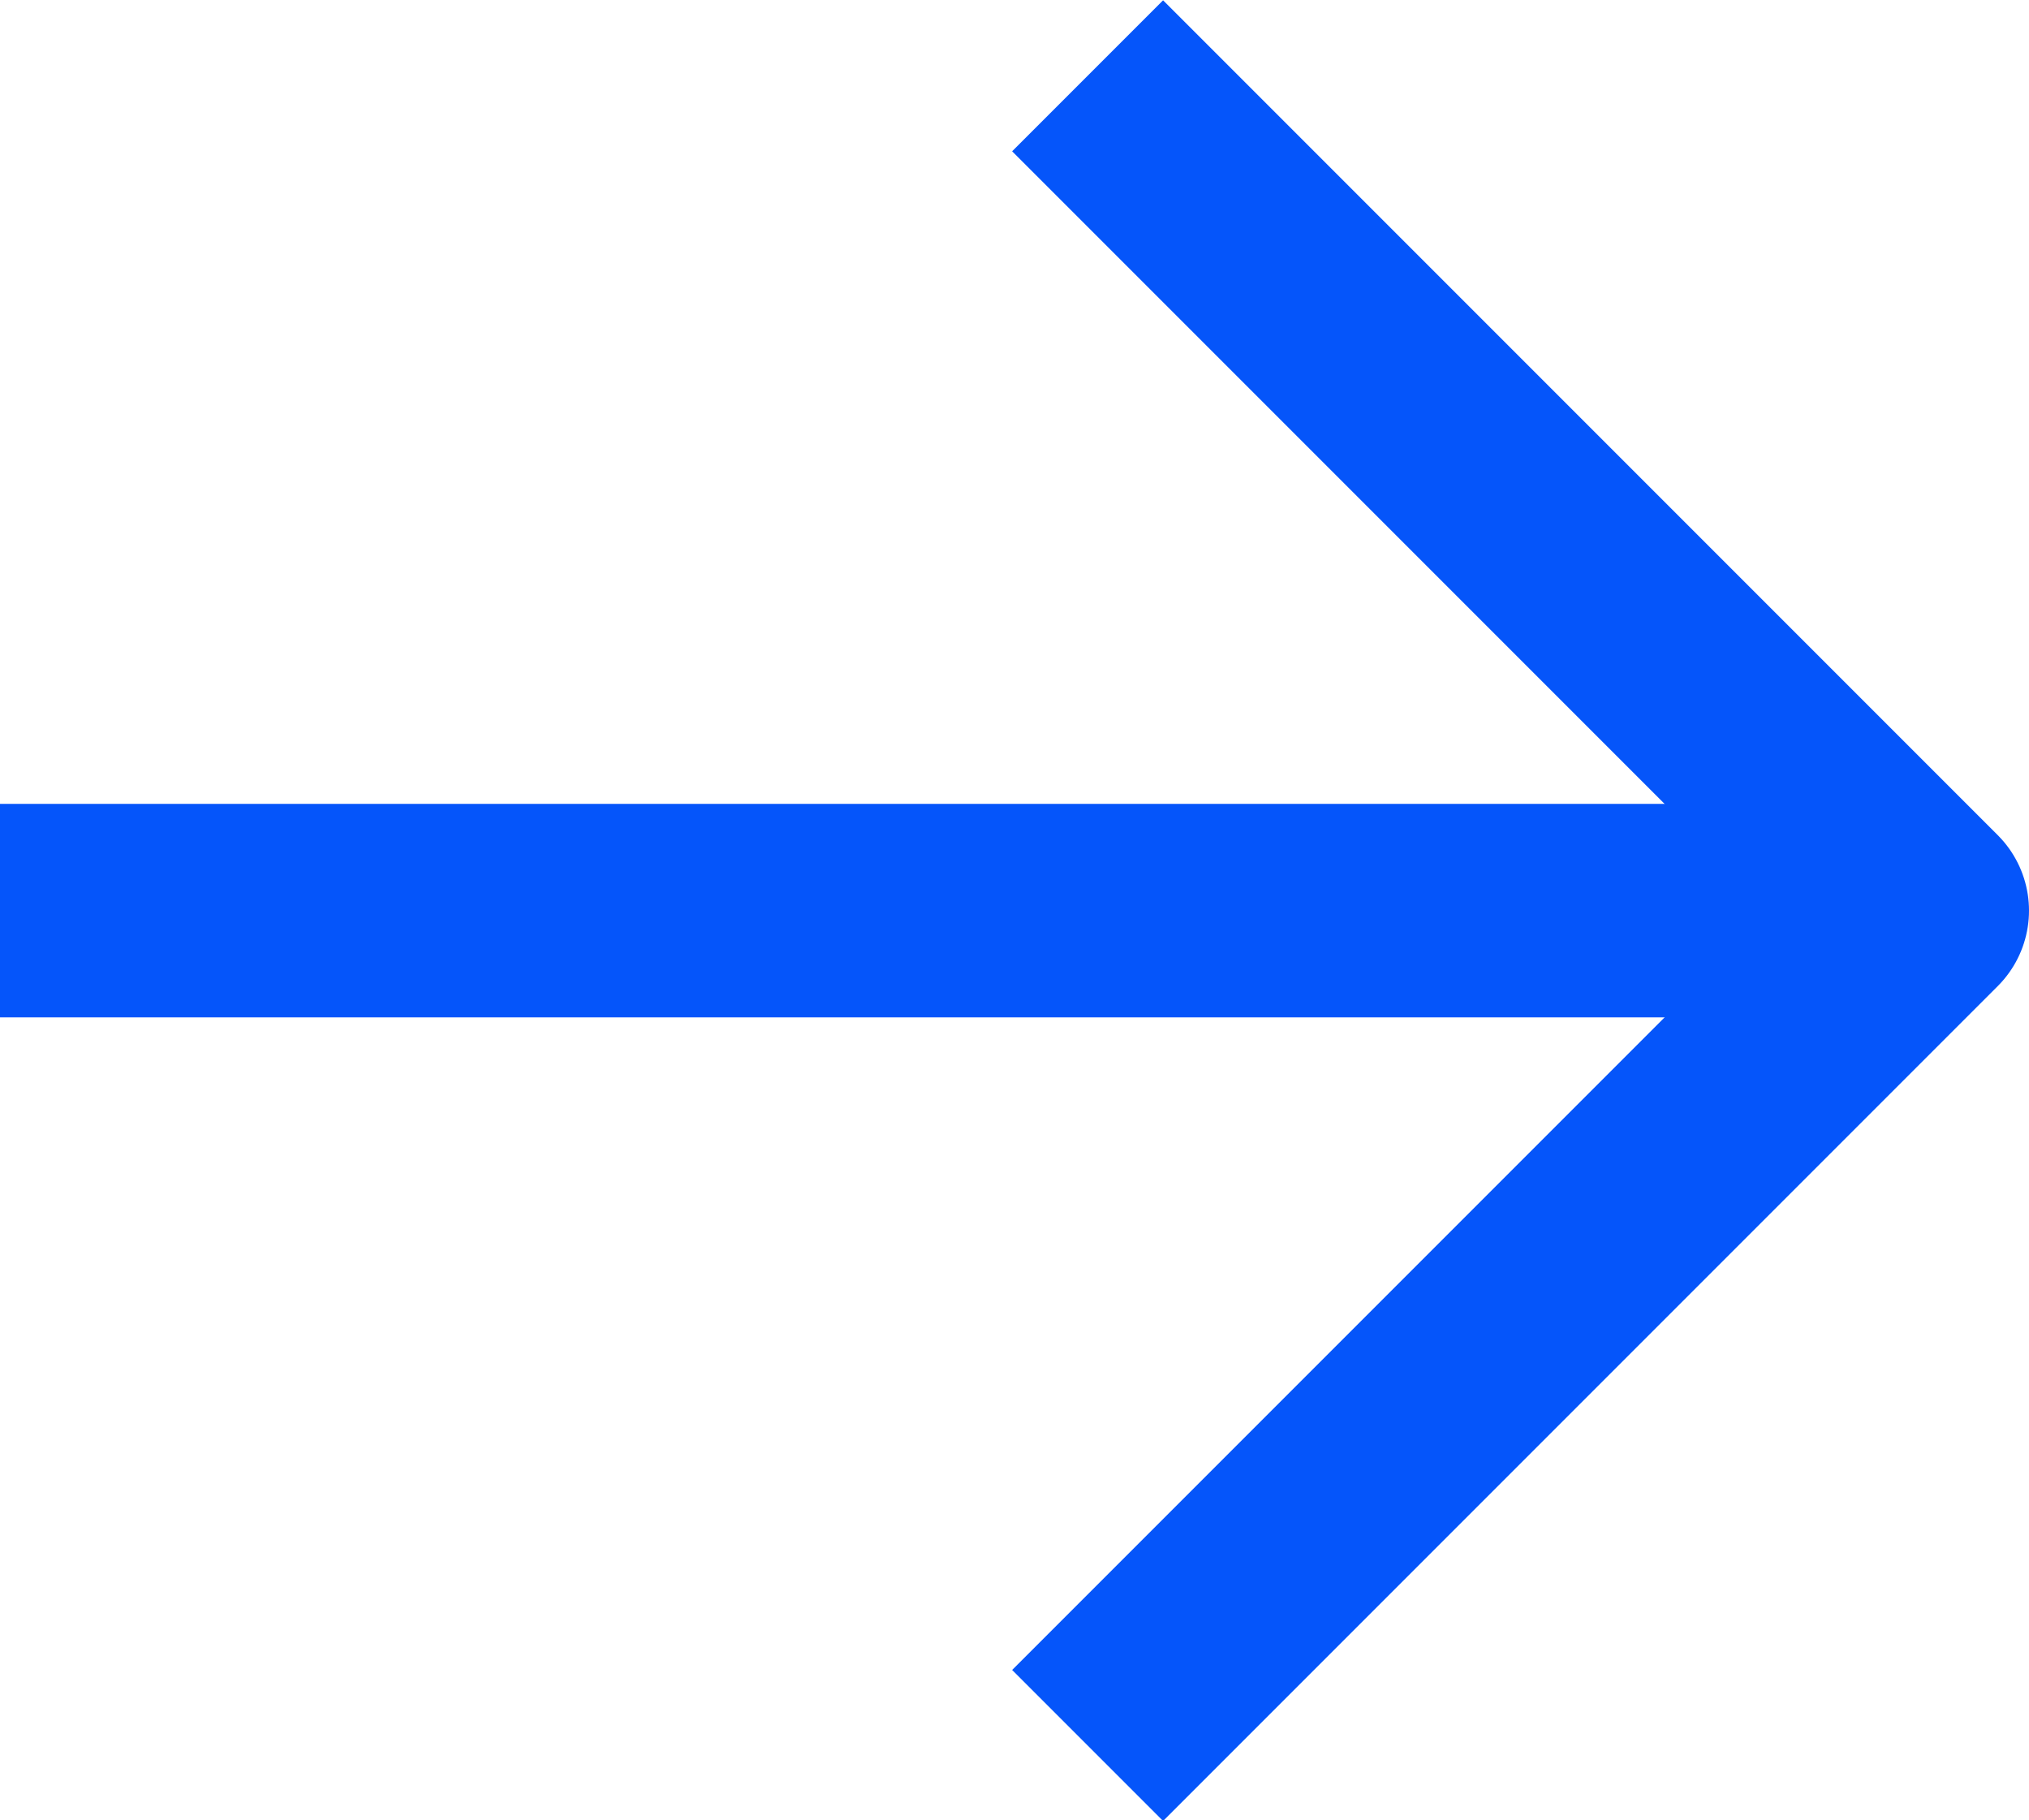 <svg xmlns="http://www.w3.org/2000/svg" viewBox="0 0 19.01 17.05"><defs><style>.cls-1{fill:none;stroke:#0555fa;stroke-linejoin:round;stroke-width:2px;}</style></defs><title>arrow_blue_next</title><g id="Layer_2" data-name="Layer 2"><g id="Layer_1-2" data-name="Layer 1"><polyline class="cls-1" points="10.19 0.71 18.01 8.53 10.19 16.35"/><line class="cls-1" x1="18.01" y1="8.53" y2="8.53"/></g></g></svg>